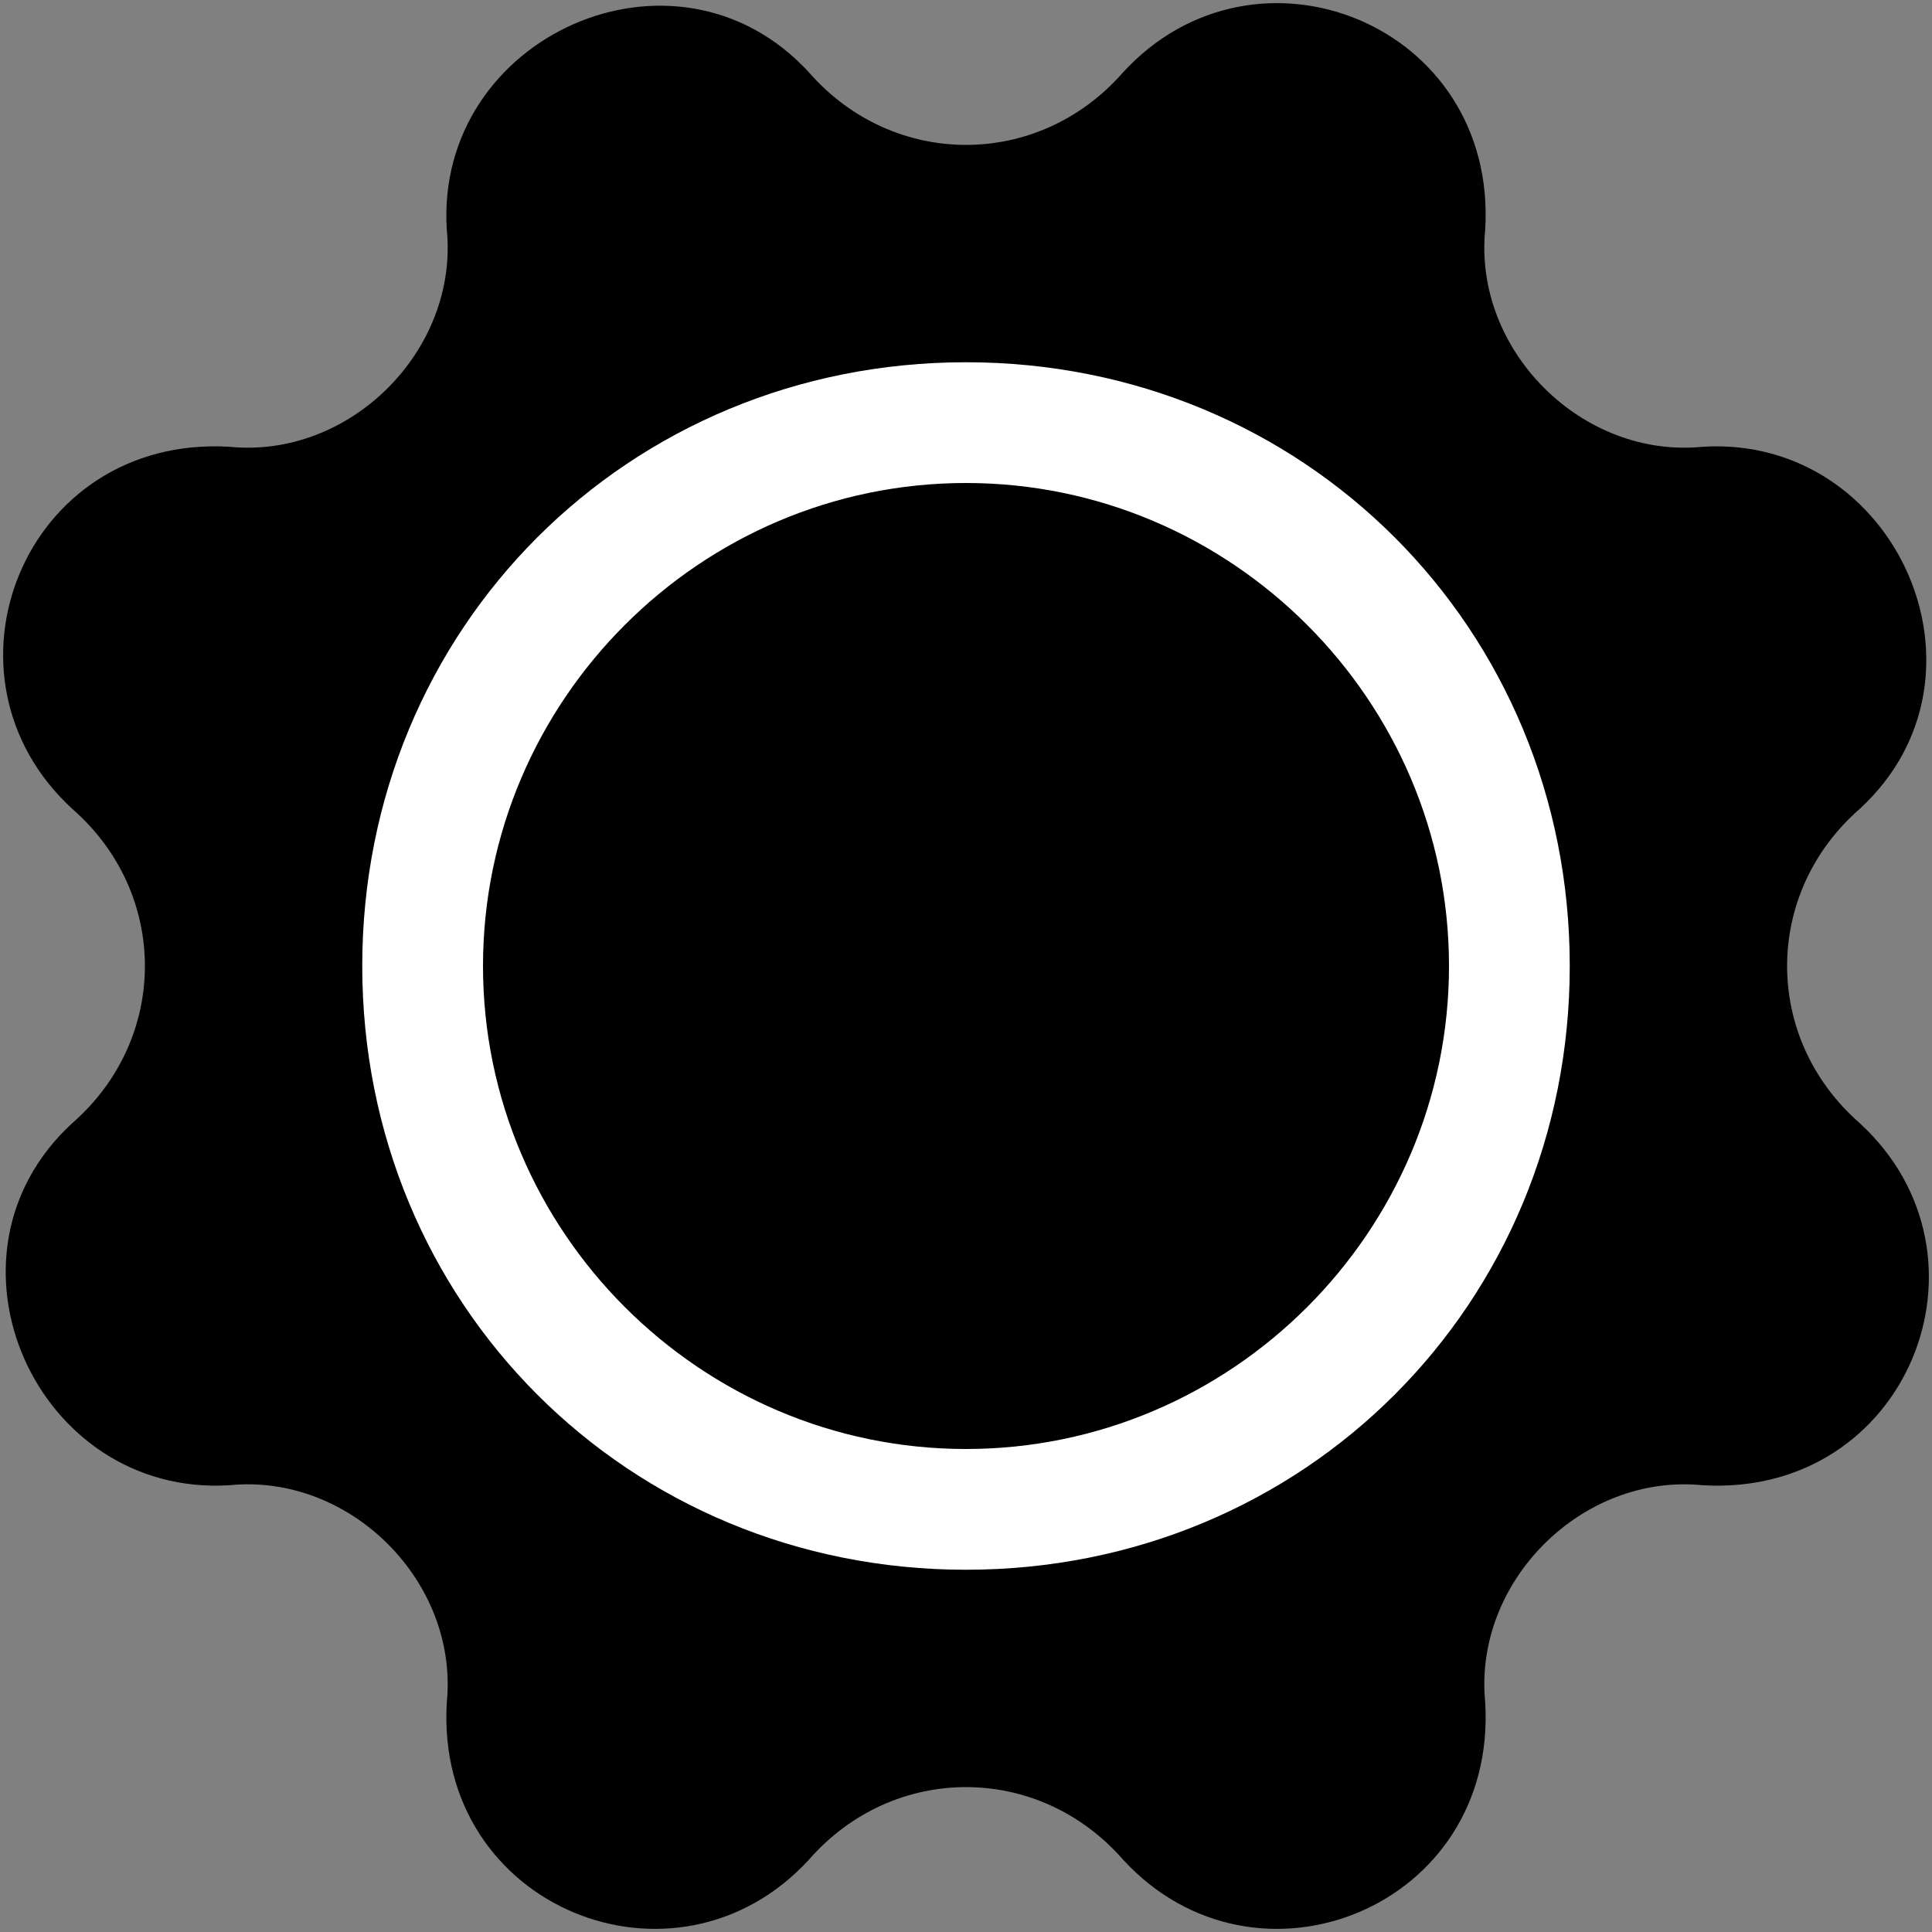 <?xml version="1.0" encoding="utf-8"?>
<!-- Generator: Adobe Illustrator 19.2.1, SVG Export Plug-In . SVG Version: 6.00 Build 0)  -->
<svg version="1.1" id="Layer_1" xmlns="http://www.w3.org/2000/svg" xmlns:xlink="http://www.w3.org/1999/xlink" x="0px" y="0px"
	   viewBox="0 0 16 16" style="enable-background:new 0 0 16 16;" xml:space="preserve">
<rect x="0" y="0" width="16" height="16" fill="#808080" stroke="none"/>
<style type="text/css">
	.st0{fill:#FFFFFF;}
</style>
<path d="M9.3,15.4L9.3,15.4c-0.7-0.8-1.9-0.8-2.6,0l0,0c-1.1,1.2-3.1,0.4-3-1.3l0,0c0.1-1-0.8-1.9-1.8-1.8l0,0
	c-1.6,0.1-2.5-1.9-1.3-3l0,0c0.8-0.7,0.8-1.9,0-2.6l0,0c-1.2-1.1-0.4-3.1,1.3-3l0,0c1,0.1,1.9-0.8,1.8-1.8l0,0
	c-0.1-1.6,1.9-2.5,3-1.3l0,0c0.7,0.8,1.9,0.8,2.6,0l0,0c1.1-1.2,3.1-0.4,3,1.3l0,0c-0.1,1,0.8,1.9,1.8,1.8l0,0
	c1.6-0.1,2.5,1.9,1.3,3l0,0c-0.8,0.7-0.8,1.9,0,2.6l0,0c1.2,1.1,0.4,3.1-1.3,3l0,0c-1-0.1-1.9,0.8-1.8,1.8l0,0
	C12.4,15.8,10.4,16.6,9.3,15.4z"/>
<g>
	<path class="st0" d="M8,4c2.2,0,4,1.8,4,4s-1.8,4-4,4s-4-1.8-4-4S5.8,4,8,4 M8,3C5.2,3,3,5.2,3,8s2.2,5,5,5s5-2.2,5-5S10.8,3,8,3
		L8,3z"/>
</g>
</svg>
